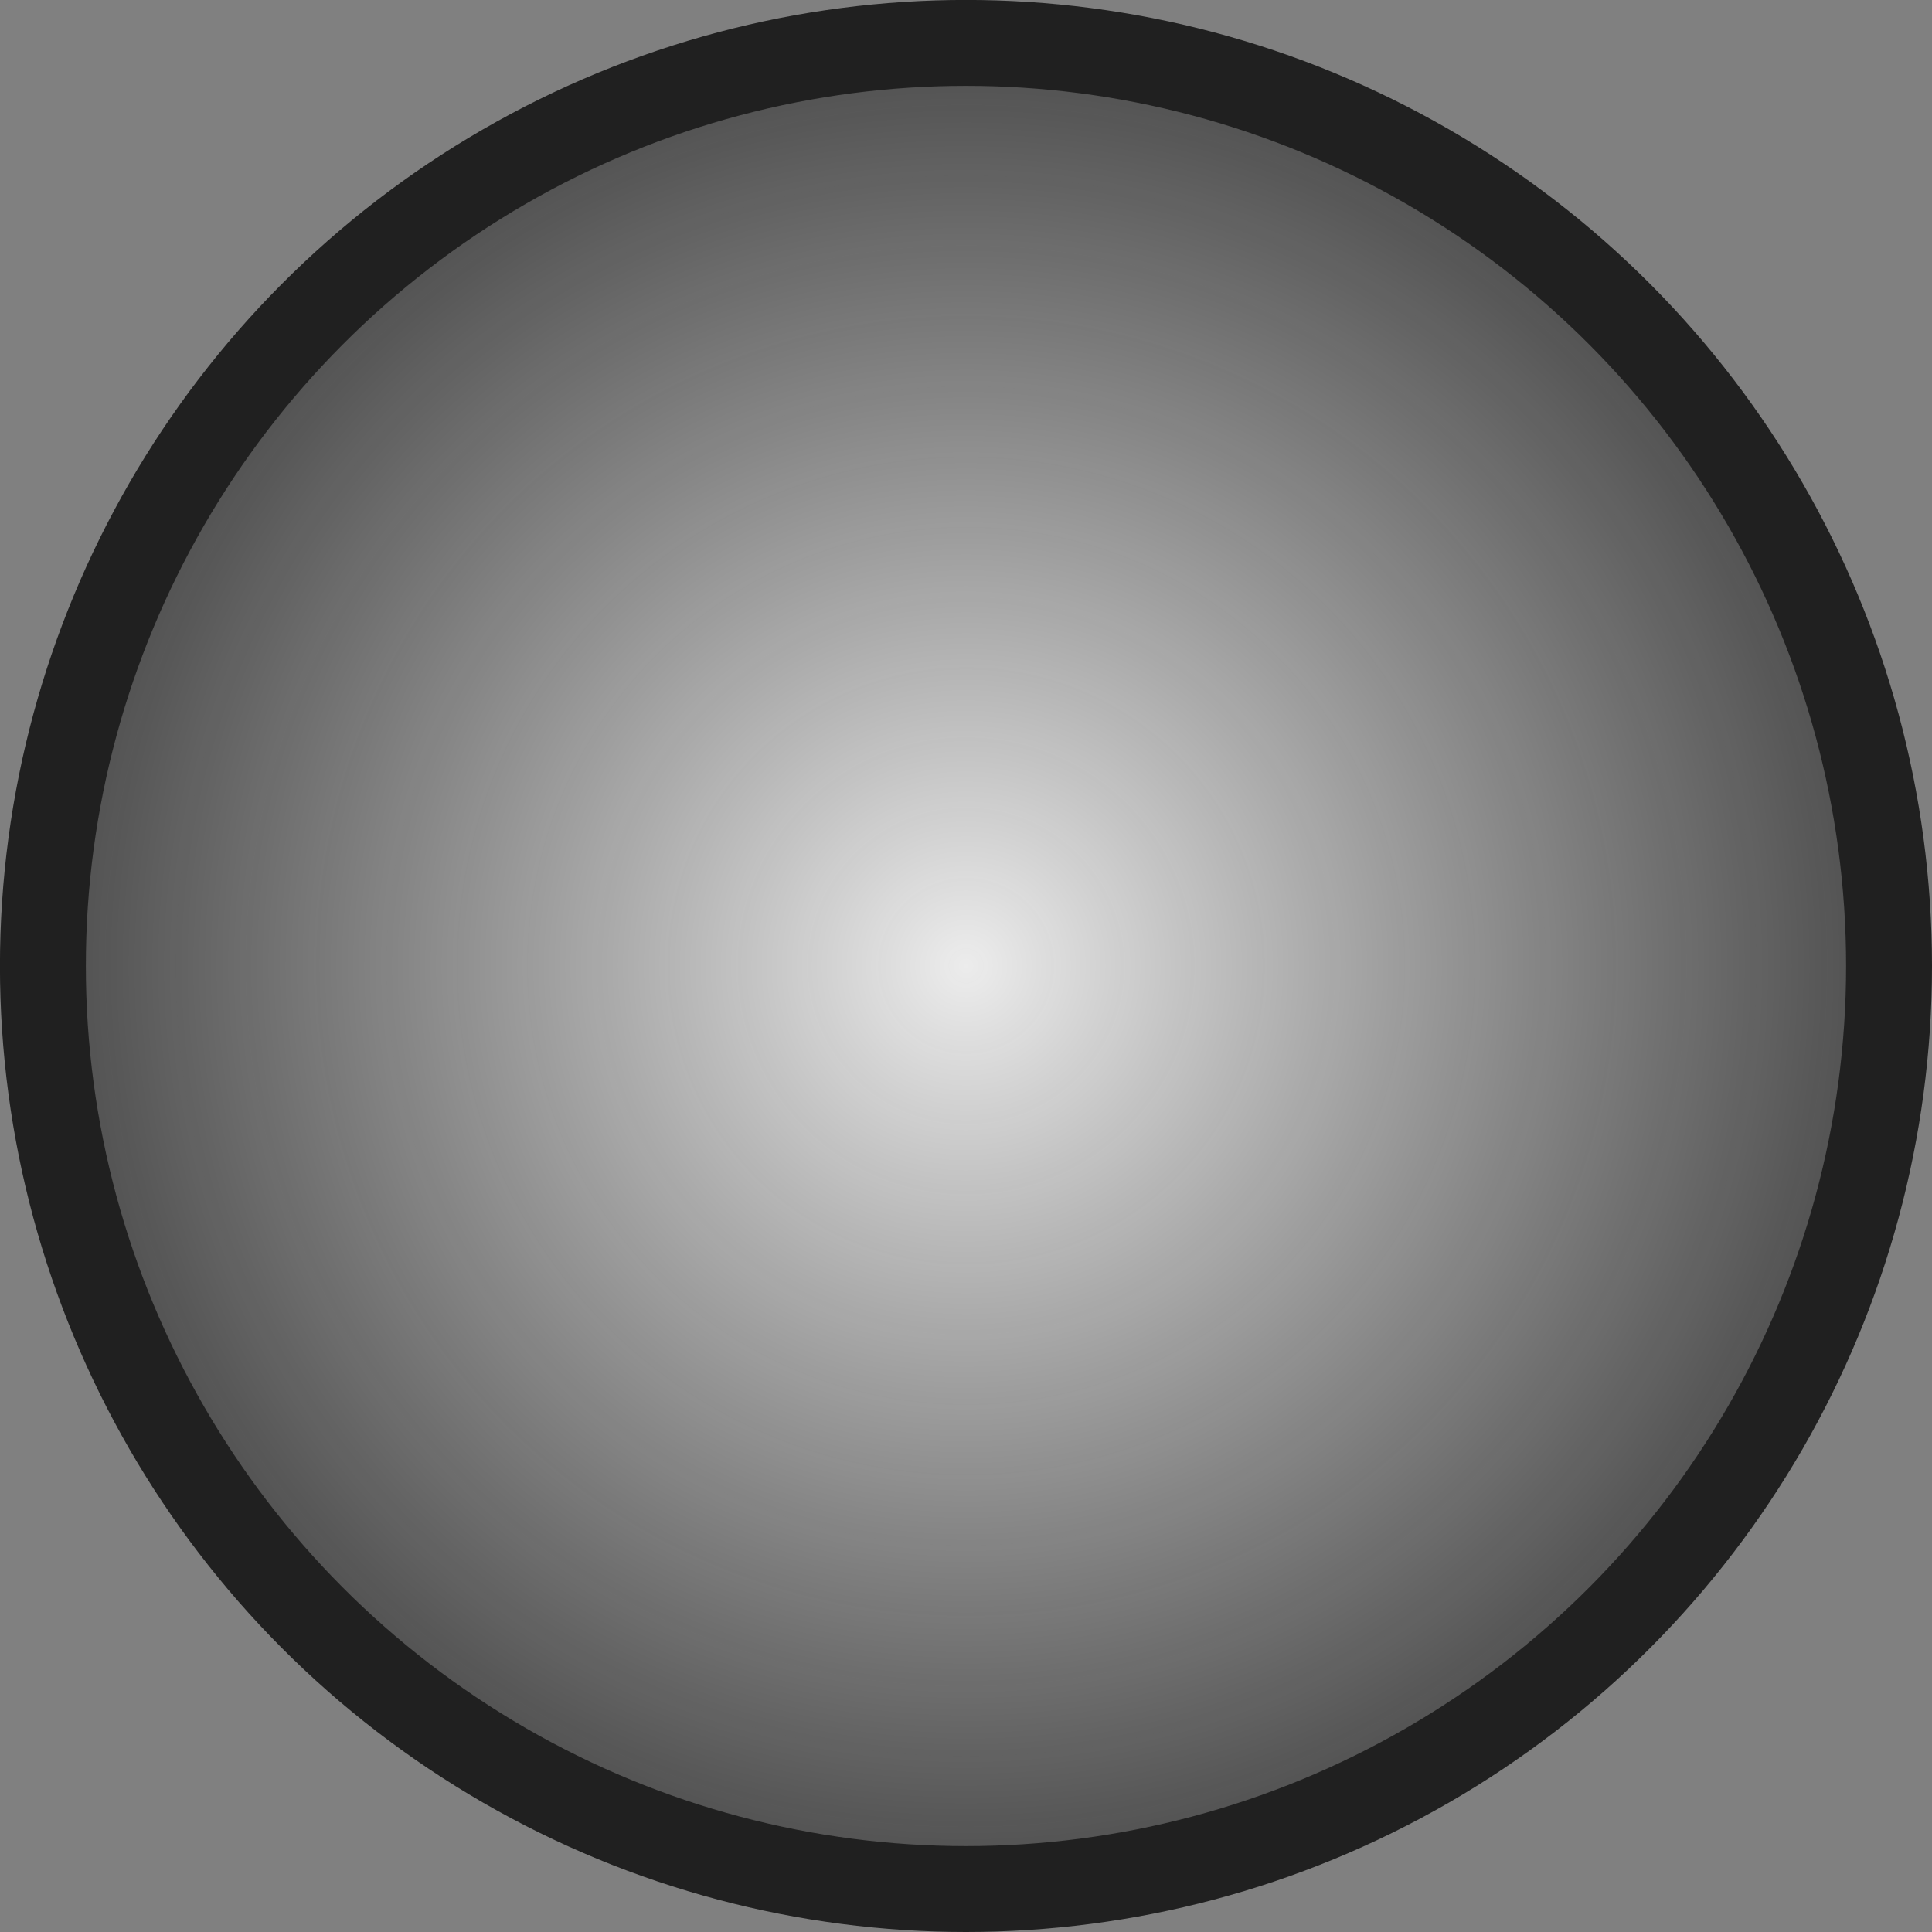 <?xml version="1.0" encoding="UTF-8" standalone="no"?>
<!-- Created with Inkscape (http://www.inkscape.org/) -->

<svg
   width="135"
   height="135"
   viewBox="0 0 35.719 35.719"
   version="1.1"
   id="svg5"
   inkscape:version="1.1.2 (0a00cf5339, 2022-02-04)"
   sodipodi:docname="loot_background_gun_50ae.svg"
   xmlns:inkscape="http://www.inkscape.org/namespaces/inkscape"
   xmlns:sodipodi="http://sodipodi.sourceforge.net/DTD/sodipodi-0.dtd"
   xmlns:xlink="http://www.w3.org/1999/xlink"
   xmlns="http://www.w3.org/2000/svg"
   xmlns:svg="http://www.w3.org/2000/svg">
  <rect x="0" y="0" width="35.719" height="35.719" fill="#808080" stroke="none"/>
  <sodipodi:namedview
     id="namedview7"
     pagecolor="#505050"
     bordercolor="#ffffff"
     borderopacity="1"
     inkscape:pageshadow="0"
     inkscape:pageopacity="0"
     inkscape:pagecheckerboard="1"
     inkscape:document-units="px"
     showgrid="false"
     units="px"
     inkscape:zoom="4.0000002"
     inkscape:cx="-17.749999"
     inkscape:cy="55.499997"
     inkscape:window-width="2560"
     inkscape:window-height="1372"
     inkscape:window-x="0"
     inkscape:window-y="0"
     inkscape:window-maximized="1"
     inkscape:current-layer="layer1" />
  <defs
     id="defs2">
    <linearGradient
       inkscape:collect="always"
       id="linearGradient2556">
      <stop
         style="stop-color:#ffffff;stop-opacity:0.851"
         offset="0"
         id="stop2552" />
      <stop
         style="stop-color:#373737;stop-opacity:0.745"
         offset="1"
         id="stop2554" />
    </linearGradient>
    <radialGradient
       inkscape:collect="always"
       xlink:href="#linearGradient2556"
       id="radialGradient1580"
       cx="-18.671"
       cy="14.895"
       fx="-18.671"
       fy="14.895"
       r="10.571"
       gradientUnits="userSpaceOnUse"
       gradientTransform="matrix(1.659,0,0,1.659,48.837,-6.853)" />
  </defs>
  <g
     inkscape:label="Layer 1"
     inkscape:groupmode="layer"
     id="layer1">
    <circle
       style="fill:url(#radialGradient1580);fill-opacity:1;stroke:#202020;stroke-width:1.588;stroke-linecap:round;stroke-linejoin:round;stroke-miterlimit:10;stroke-dasharray:none;stroke-opacity:1"
       id="path1046"
       cx="17.859"
       cy="17.859"
       r="17.066" />
  </g>
</svg>
